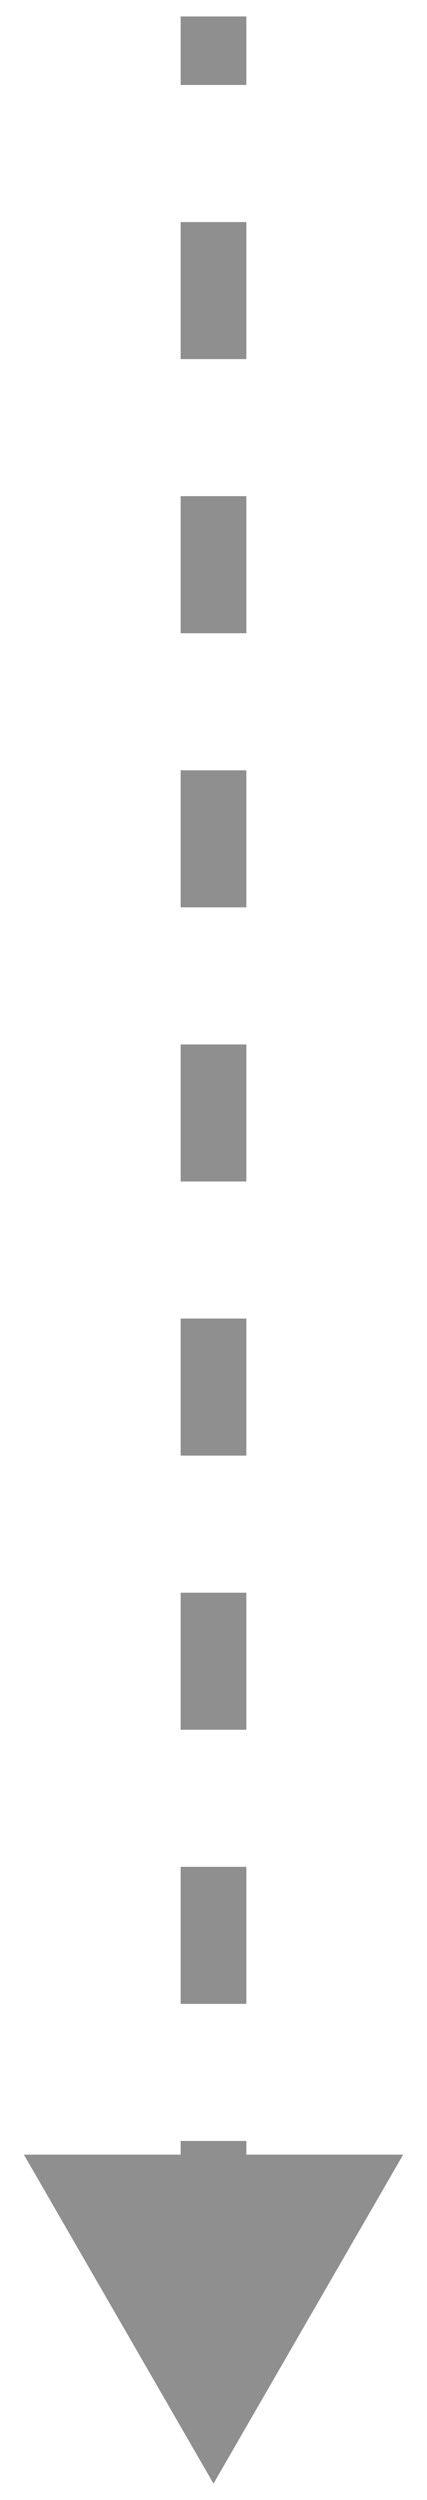 <svg xmlns="http://www.w3.org/2000/svg" width="13" height="76" fill="none" viewBox="0 0 13 76"><path fill="#8F8F8F" d="M6.5 75.5L12.274 65.5L0.727 65.5L6.5 75.5ZM5.5 0.5L5.5 2.583L7.5 2.583L7.5 0.5L5.5 0.5ZM5.5 6.75L5.5 10.917L7.5 10.917L7.5 6.75L5.5 6.75ZM5.5 15.083L5.5 19.25L7.5 19.25L7.5 15.083L5.5 15.083ZM5.5 23.417L5.5 27.583L7.5 27.583L7.5 23.417L5.5 23.417ZM5.5 31.75L5.5 35.917L7.5 35.917L7.5 31.75L5.5 31.75ZM5.5 40.083L5.5 44.25L7.5 44.25L7.5 40.083L5.5 40.083ZM5.5 48.417L5.5 52.583L7.5 52.583L7.5 48.417L5.5 48.417ZM5.5 56.75L5.5 60.917L7.5 60.917L7.5 56.75L5.5 56.75ZM5.5 65.083L5.5 69.25L7.5 69.25L7.5 65.083L5.5 65.083Z"/></svg>